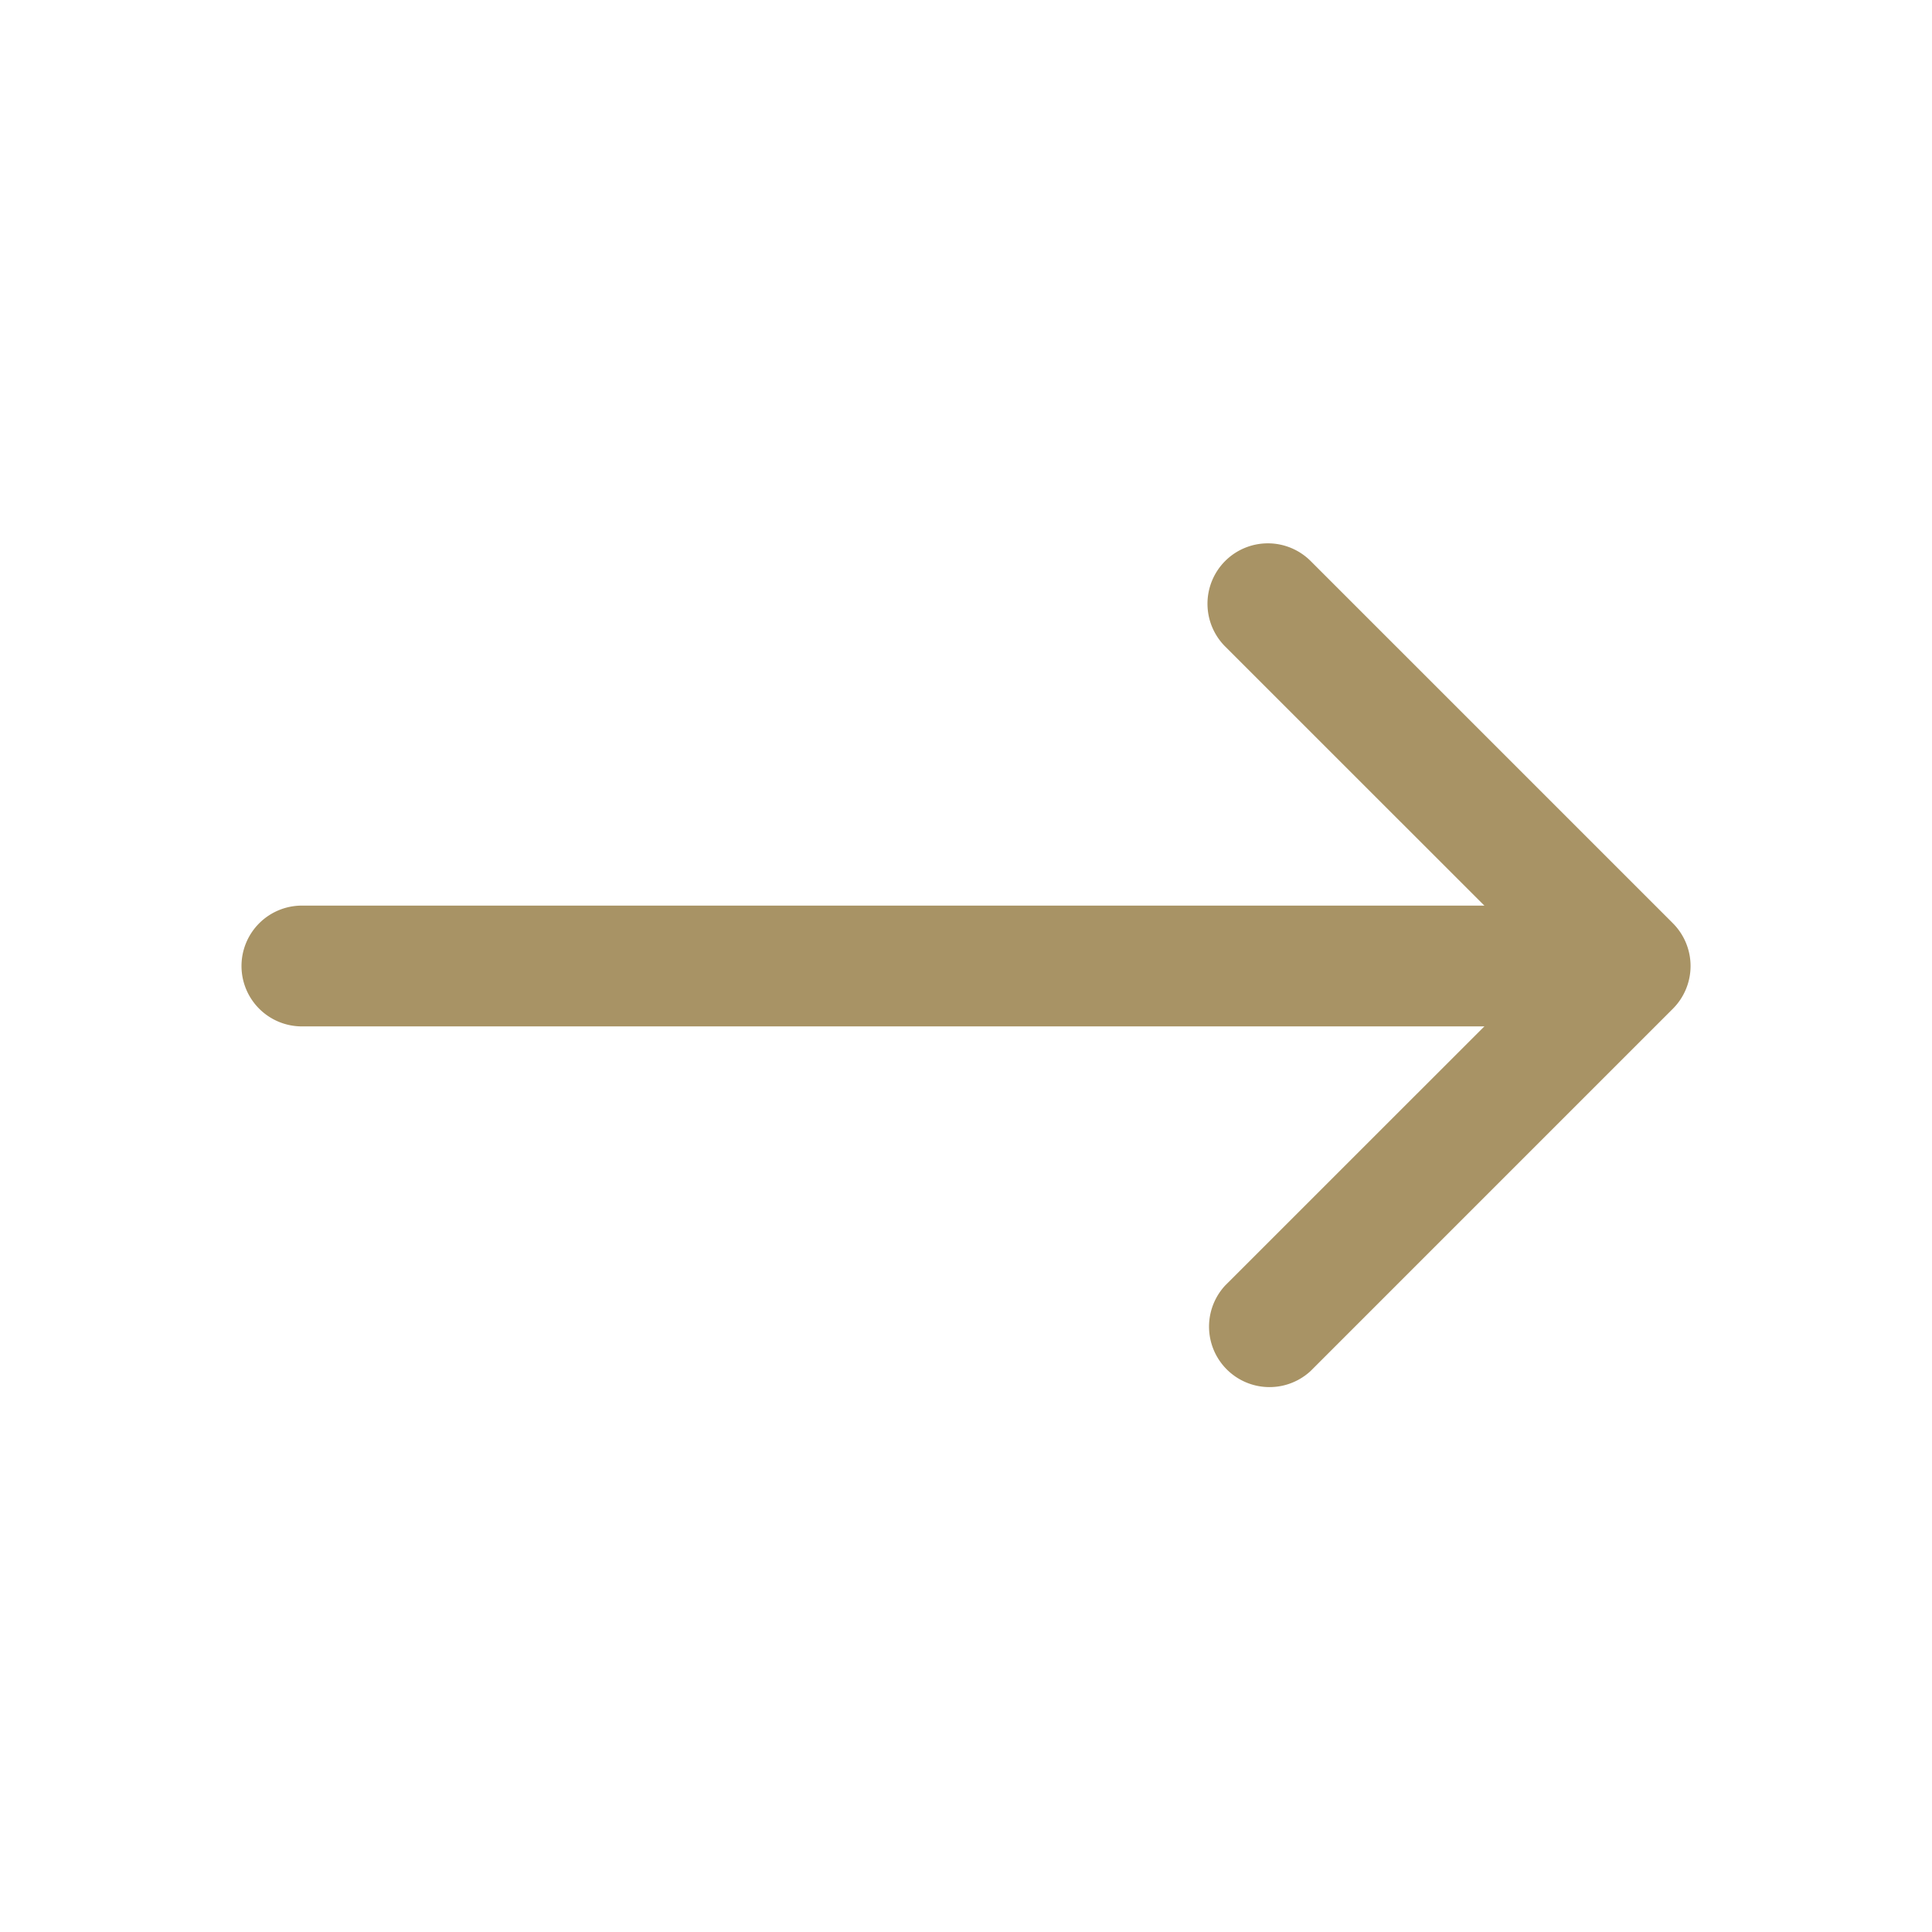 <svg width="23" height="23" fill="none" xmlns="http://www.w3.org/2000/svg"><path fill-rule="evenodd" clip-rule="evenodd" d="M14.585 6.679a.72.72 0 011.018 0l4.312 4.312a.72.72 0 010 1.018l-4.312 4.312a.72.72 0 01-1.018-1.017L18.39 11.5l-3.805-3.804a.72.72 0 010-1.017z" fill="#A89365"/><path fill-rule="evenodd" clip-rule="evenodd" d="M2.875 11.5a.719.719 0 01.719-.719h15.094a.719.719 0 010 1.438H3.594a.719.719 0 01-.719-.719z" fill="#A89365"/></svg>
